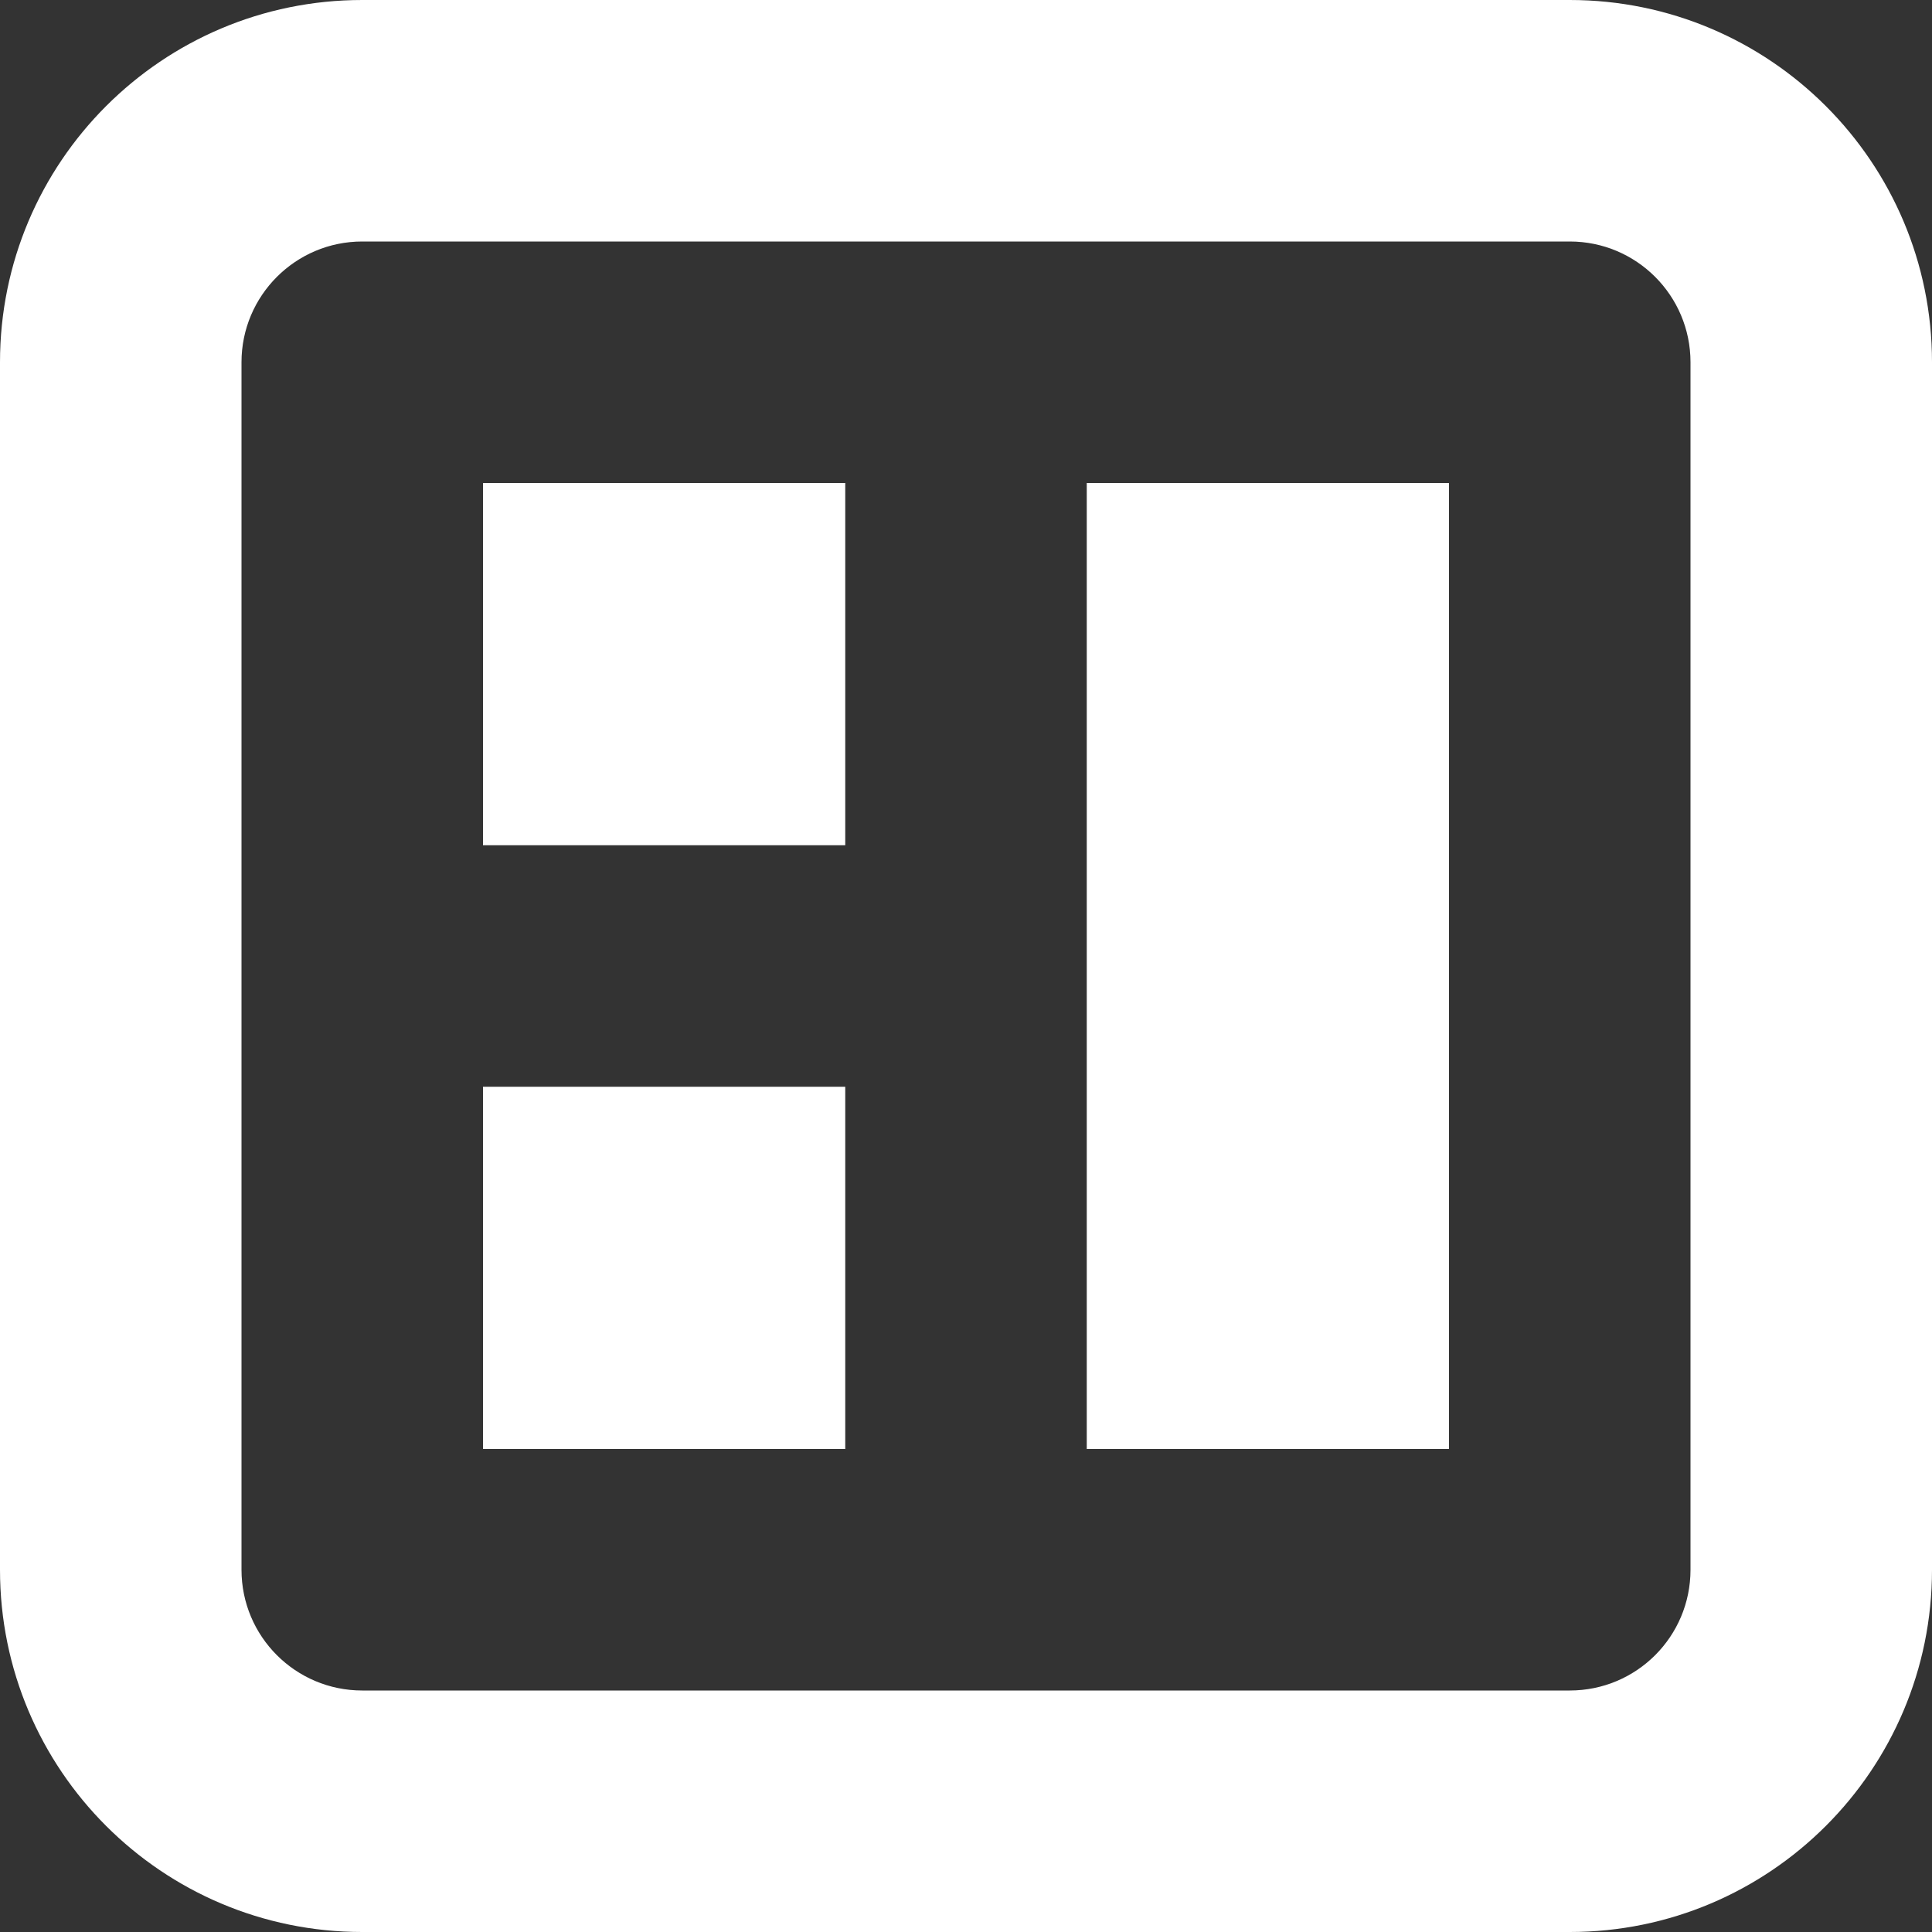 <?xml version="1.0" encoding="utf-8"?> <!-- Generator: IcoMoon.io --> <!DOCTYPE svg PUBLIC "-//W3C//DTD SVG 1.1//EN" "http://www.w3.org/Graphics/SVG/1.1/DTD/svg11.dtd"> <svg version="1.1" id="Layer_1" xmlns="http://www.w3.org/2000/svg" xmlns:xlink="http://www.w3.org/1999/xlink" x="0px" y="0px" width="48px" height="48px" viewBox="0 0 48 48" enable-background="new 0 0 16 16" xml:space="preserve" fill="#FFFFFF"><rect x="0" y="0" width="48" height="48" fill="#333333" stroke="none"/> <path d="M 9.00,48.00l30.00,0.00 c 4.968,0.00, 9.00-4.029, 9.00-9.00L48.00,9.00 c0.00-4.971-4.032-9.00-9.00-9.00L9.00,0.00 C 4.029,0.00,0.00,4.029,0.00,9.00l0.00,30.00 C0.00,43.971, 4.029,48.00, 9.00,48.00z M 6.00,9.00c0.00-1.656, 1.344-3.00, 3.00-3.00l30.00,0.00 c 1.659,0.00, 3.00,1.344, 3.00,3.00l0.00,30.00 c0.00,1.659-1.341,3.00-3.00,3.00L9.00,42.00 c-1.656,0.00-3.00-1.341-3.00-3.00L6.00,9.00 z M 21.00,27.00L12.00,27.00 l0.00,9.00 l9.00,0.00 L21.00,27.00 z M 21.00,12.00L12.00,12.00 l0.00,9.00 l9.00,0.00 L21.00,12.00 z M 36.00,12.00L27.00,12.00 l0.00,24.00 l9.00,0.00 L36.00,12.00 z" ></path></svg>